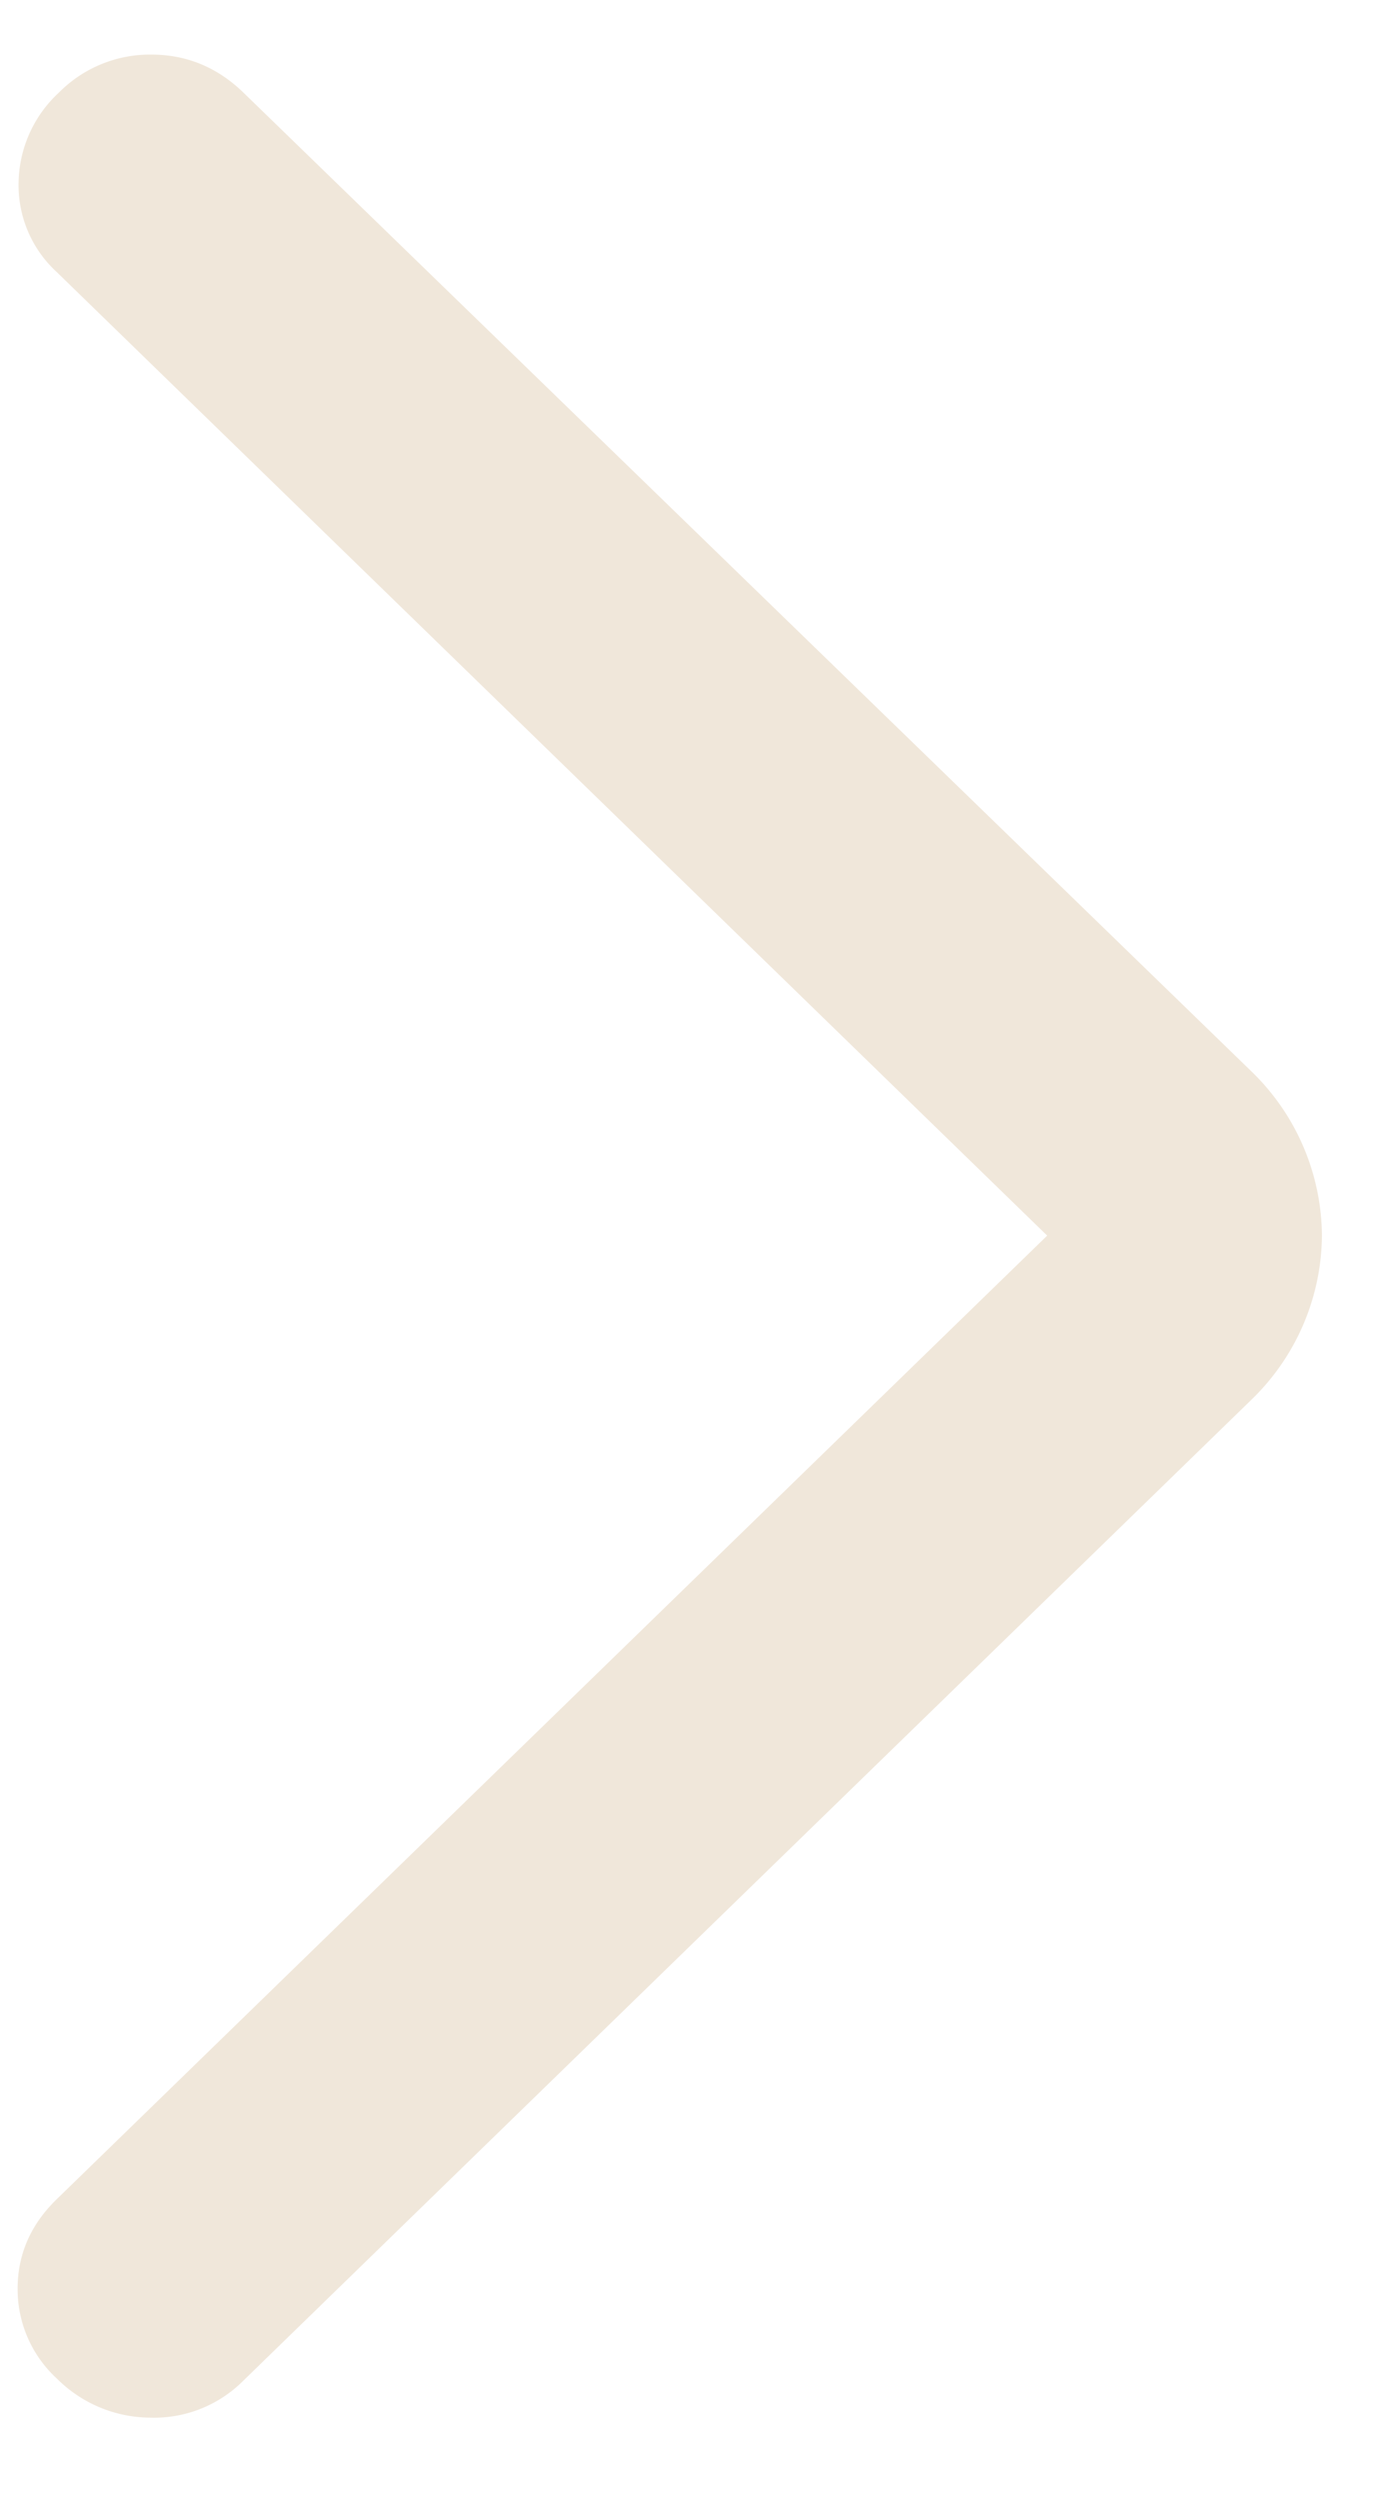 <svg width="10" height="18" fill="none" xmlns="http://www.w3.org/2000/svg"><path d="M7.544 8.896.41 1.96a.848.848 0 0 1-.276-.647.899.899 0 0 1 .29-.646.923.923 0 0 1 .665-.274c.255 0 .476.091.665.274l7.265 7.05a1.659 1.659 0 0 1 .505 1.18 1.66 1.66 0 0 1-.505 1.178L1.754 17.14a.907.907 0 0 1-.672.267.957.957 0 0 1-.672-.281.872.872 0 0 1-.283-.647c0-.248.094-.463.283-.646l7.134-6.936Z" fill="#CDAF82" fill-opacity=".3"/></svg>